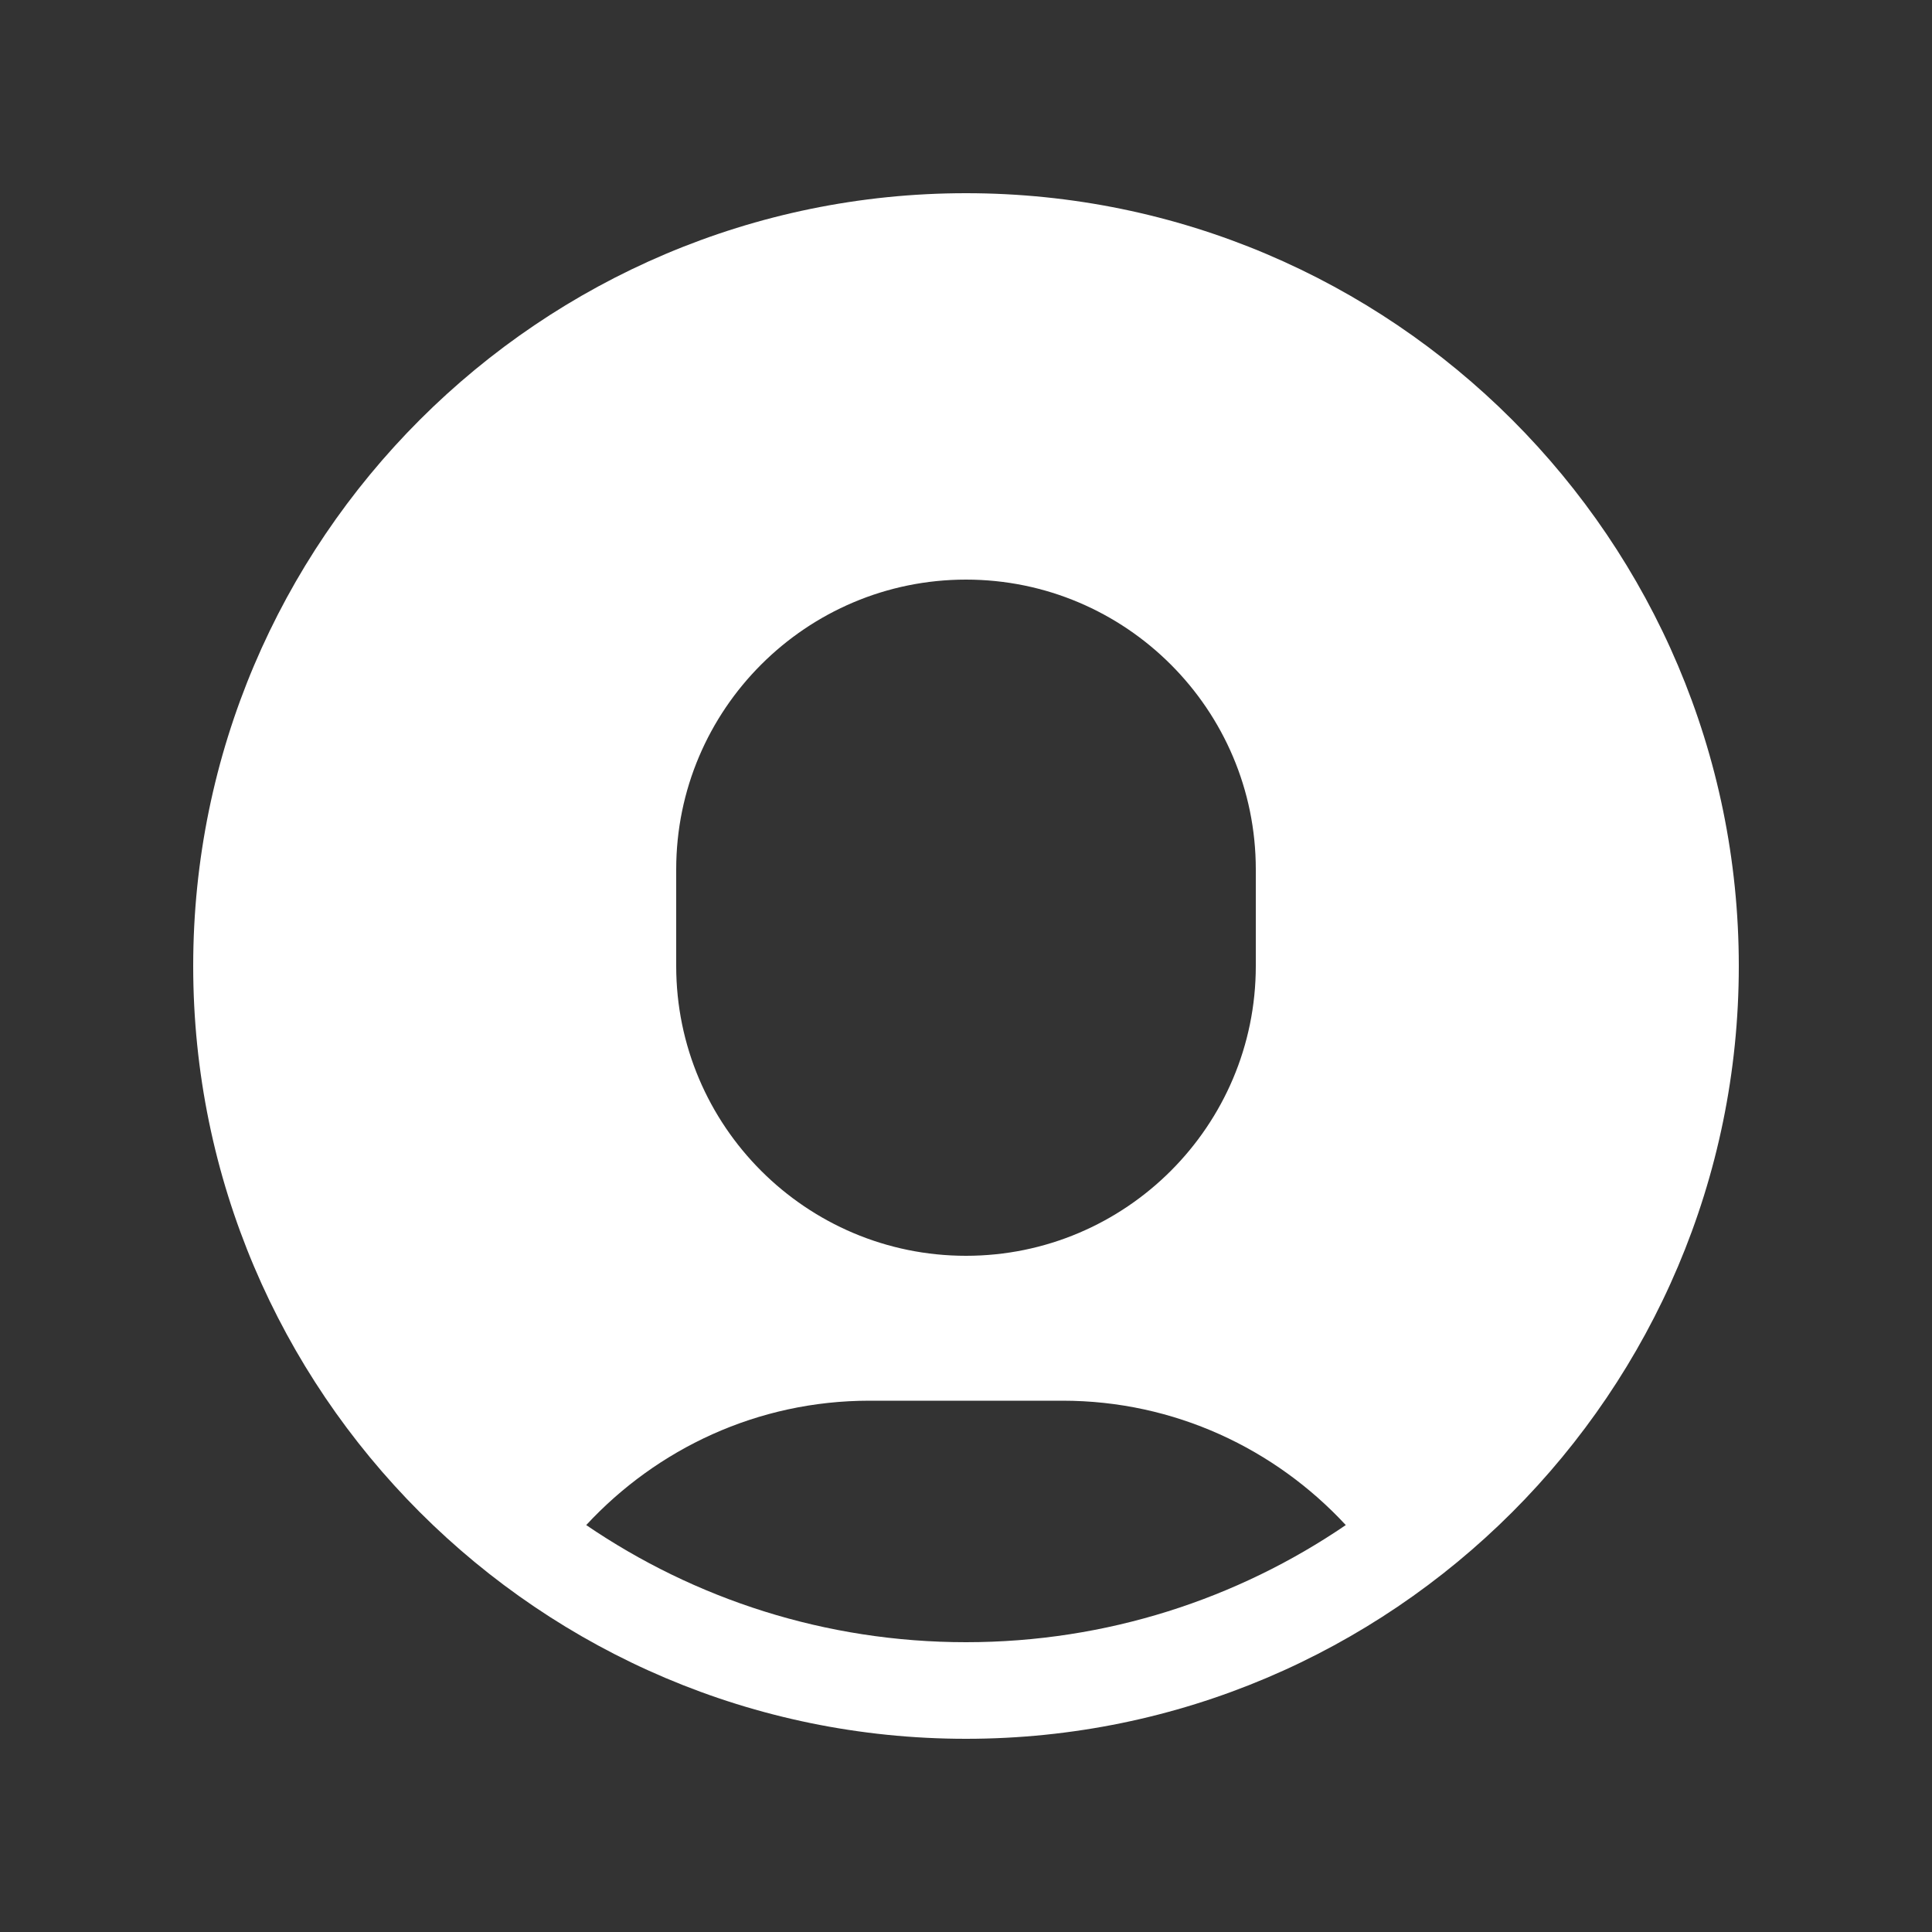 <svg class="w-6 h-6" xmlns="http://www.w3.org/2000/svg" width="32" height="32" viewBox="-4 -4 40 40"><rect x="-4" y="-4" width="40" height="40" fill="#333333" stroke="none"/><path fill="#ffffff" d="M16,0C7.178,0,0,7.178,0,16s7.178,16,16,16s16-7.178,16-16S24.822,0,16,0z M10,14c0-3.309,2.691-6,6-6 s6,2.691,6,6v2c0,3.309-2.691,6-6,6s-6-2.691-6-6V14z M16,30c-2.913,0-5.62-0.896-7.863-2.425C9.6,25.996,11.683,25,14,25h4 c2.317,0,4.4,0.996,5.863,2.575C21.62,29.104,18.913,30,16,30z"></path></svg>
